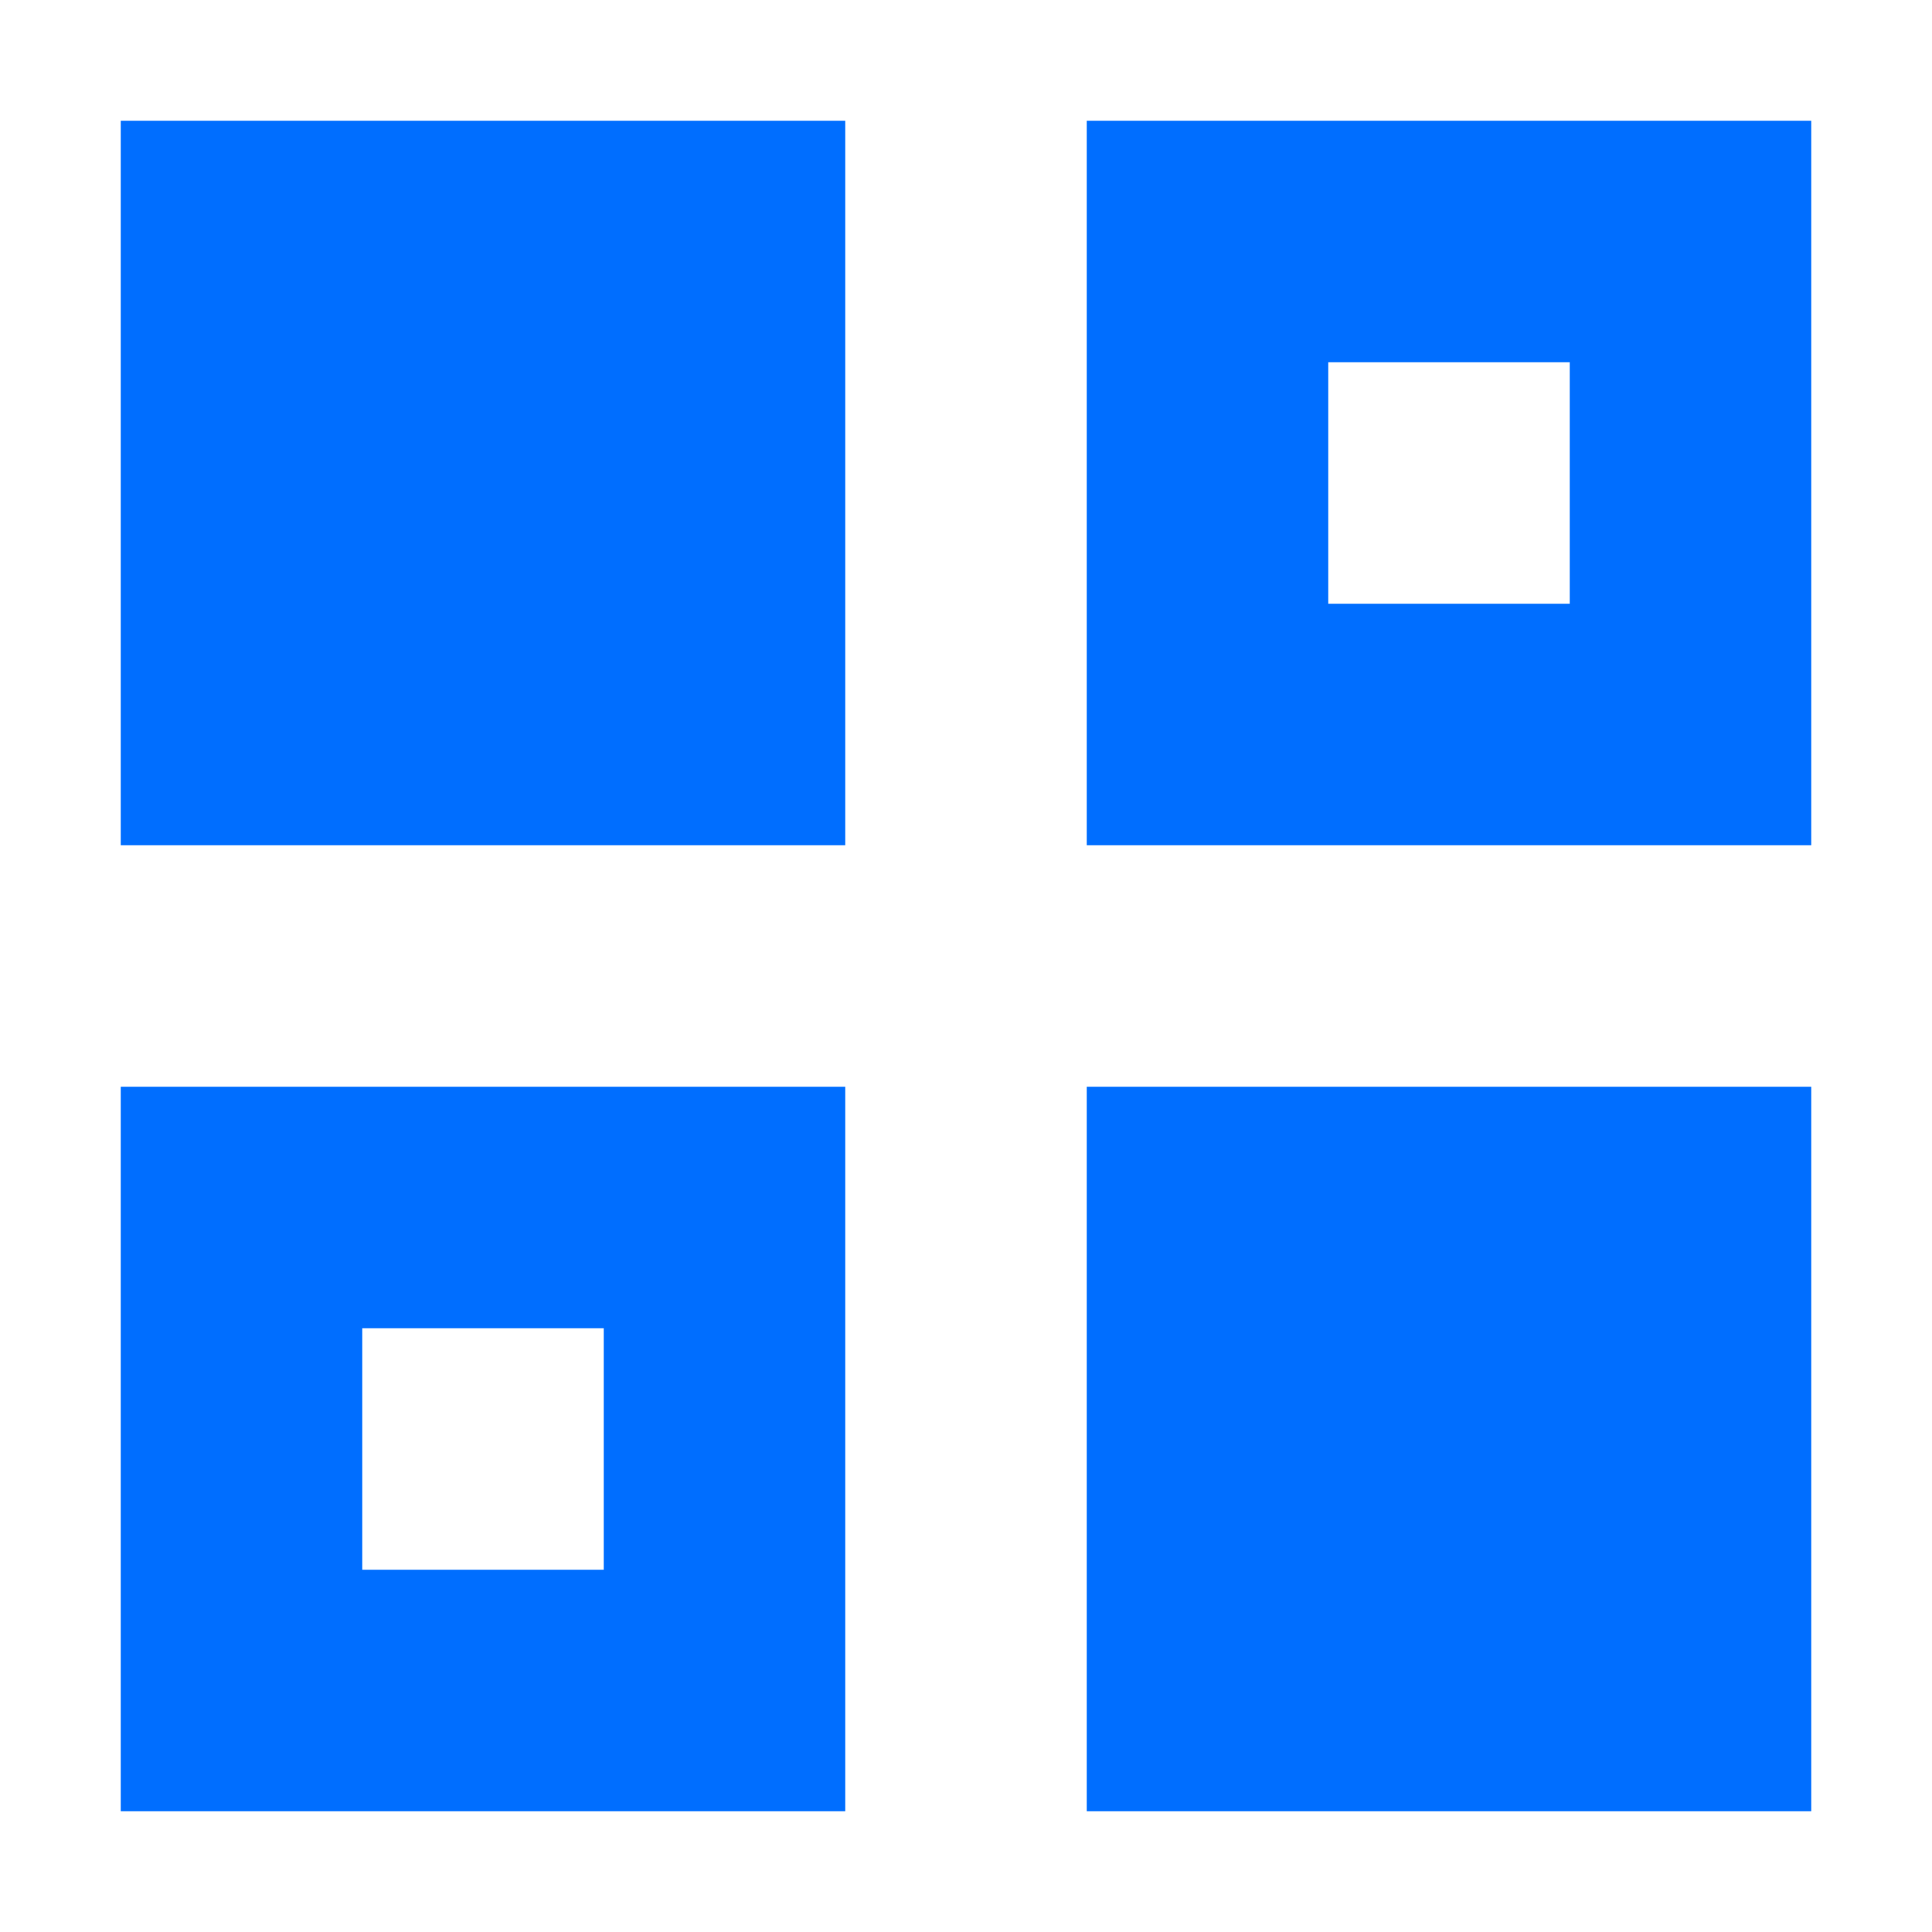 <?xml version="1.0" encoding="UTF-8"?>
<svg width="16px" height="16px" viewBox="0 0 16 16" version="1.1" xmlns="http://www.w3.org/2000/svg">
    <!-- Generator: Sketch 50.2 (55047) - http://www.bohemiancoding.com/sketch -->
    <title>画板1</title>
    <desc>Created with Sketch.</desc>
    <defs></defs>
    <g id="画板1" stroke="none" stroke-width="1" fill="none" fill-rule="evenodd">
        <rect id="Rectangle" fill="#006EFF" opacity="0" x="0" y="0" width="16" height="16"></rect>
        <path d="M9,7 L15,7 L15,1 L9,1 L9,7 Z M11,5 L13,5 L13,3 L11,3 L11,5 Z M1,7 L7,7 L7,1 L1,1 L1,7 Z M9,15 L15,15 L15,9 L9,9 L9,15 Z M1,15 L7,15 L7,9 L1,9 L1,15 Z M3,13 L5,13 L5,11 L3,11 L3,13 Z"
              id="Fill-1" fill="#006EFF"></path>
    </g>
</svg>